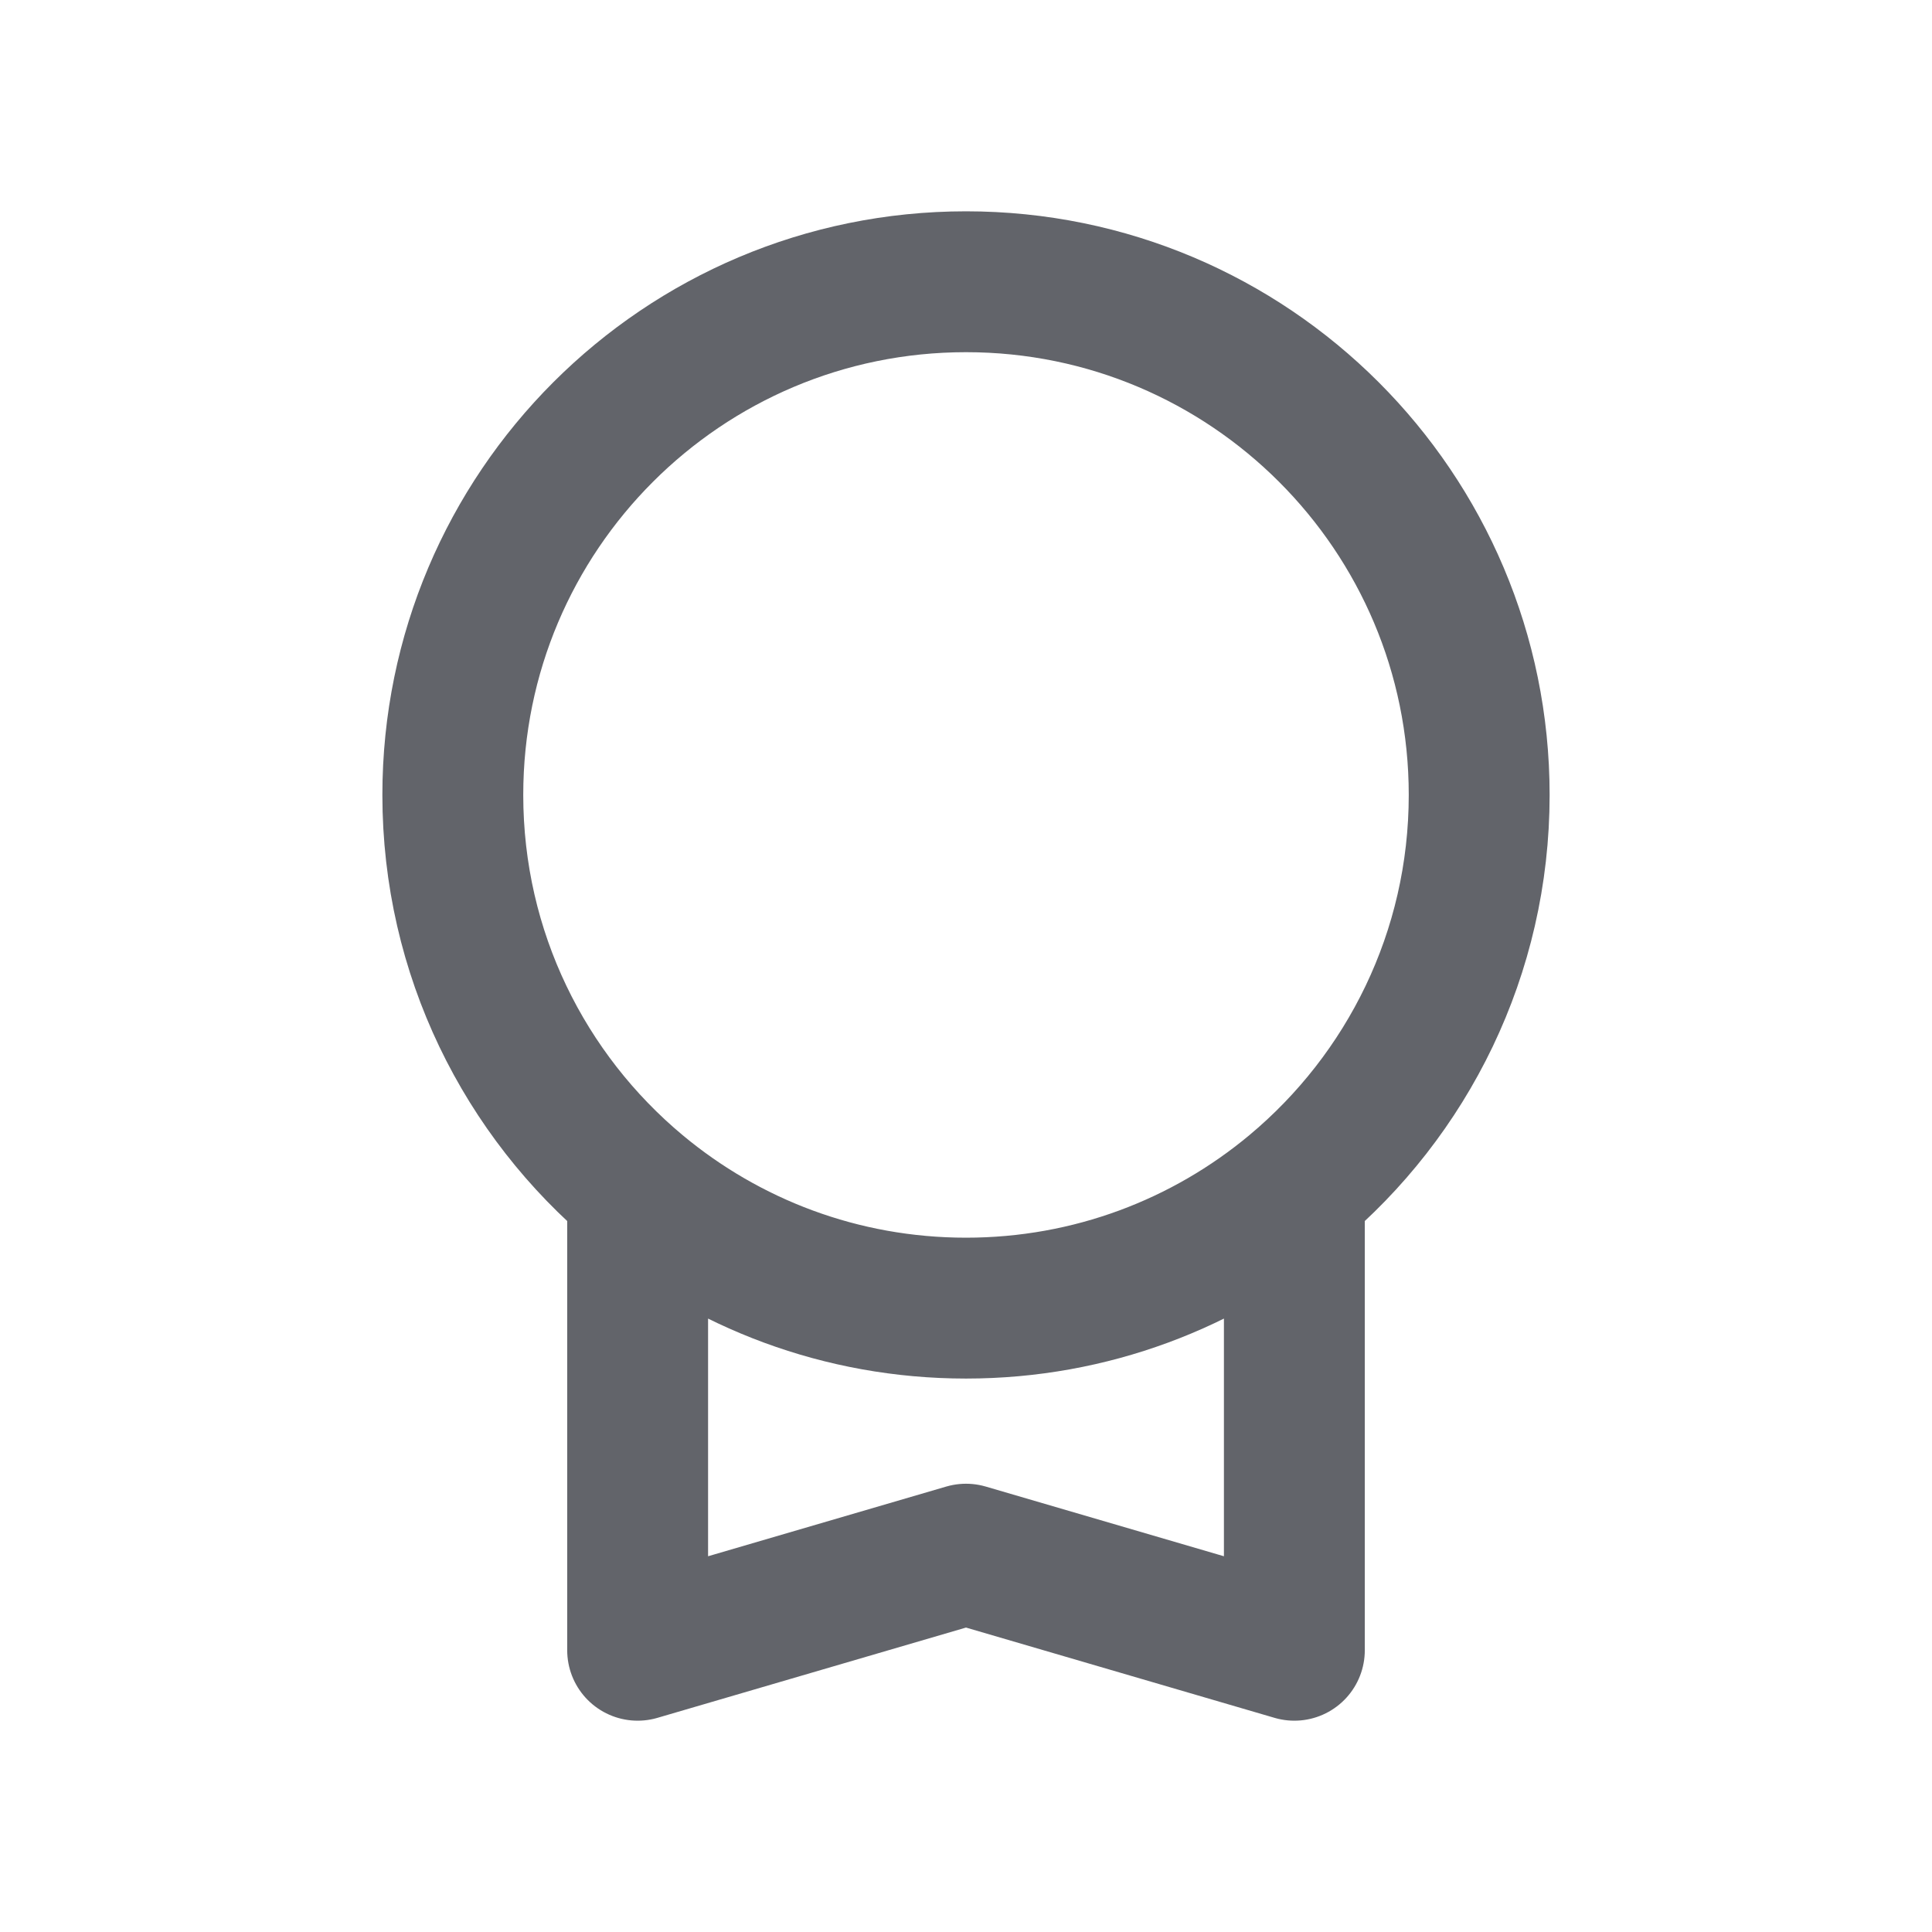 <svg width="48" height="48" viewBox="0 0 48 48" fill="none" xmlns="http://www.w3.org/2000/svg">
<path d="M15.842 29.549C18.052 31.391 20.897 32.5 24 32.5C27.103 32.5 29.948 31.391 32.158 29.549M15.842 29.549C13.036 27.21 11.25 23.688 11.25 19.75C11.25 12.708 16.958 7 24 7C31.042 7 36.75 12.708 36.75 19.75C36.75 23.688 34.964 27.21 32.158 29.549M15.842 29.549V41L24 38.613L32.158 41V29.549" stroke="#62646A" stroke-width="3.5" stroke-linecap="round" stroke-linejoin="round"/>
</svg>
